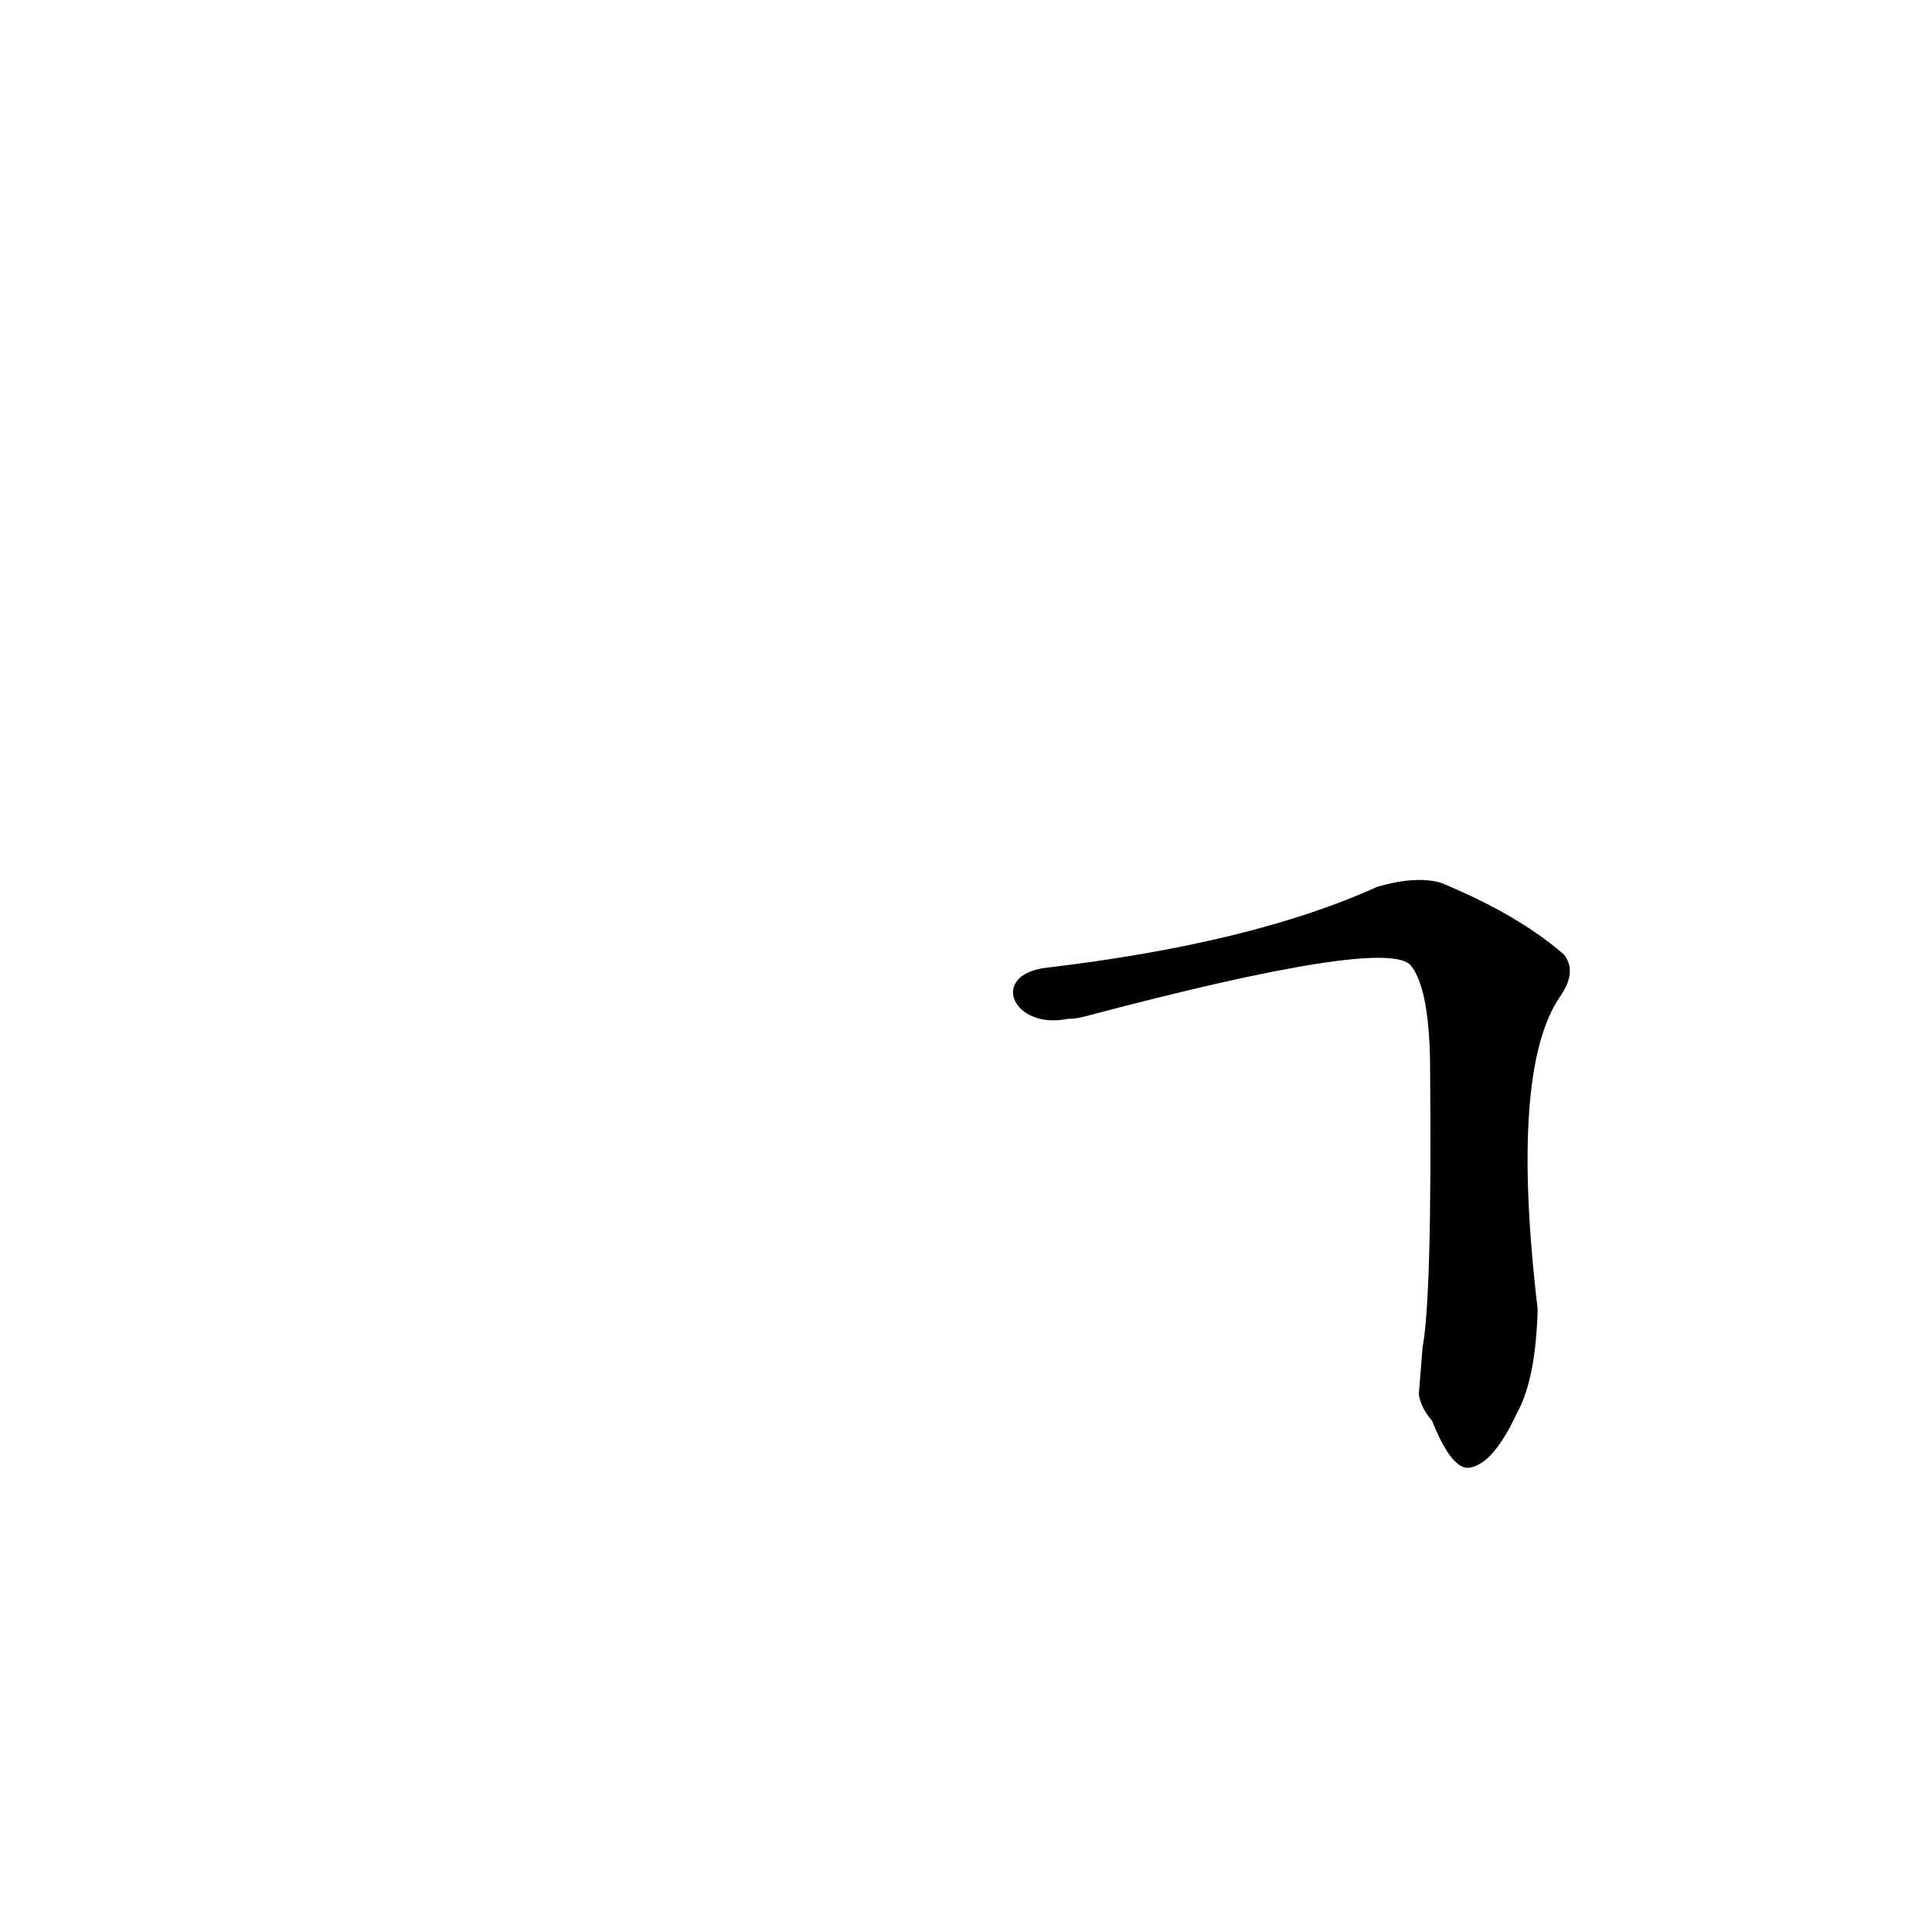 <?xml version='1.0' encoding='utf-8'?>
<svg xmlns="http://www.w3.org/2000/svg" version="1.1" viewBox="0 0 1024 1024"><g transform="scale(1, -1) translate(0, -900)"><path d="M 752 161 Q 753 154 759 147 Q 769 122 778 122 Q 791 123 804 151 Q 814 169 815 206 Q 800 333 827 372 Q 836 385 829 394 Q 805 415 764 432 Q 751 436 730 430 Q 664 400 554 387 C 524 383 537 354 566 360 Q 570 360 574 361 Q 736 404 748 388 Q 758 375 758 332 Q 759 212 754 186 L 752 161 Z" fill="black" /></g></svg>